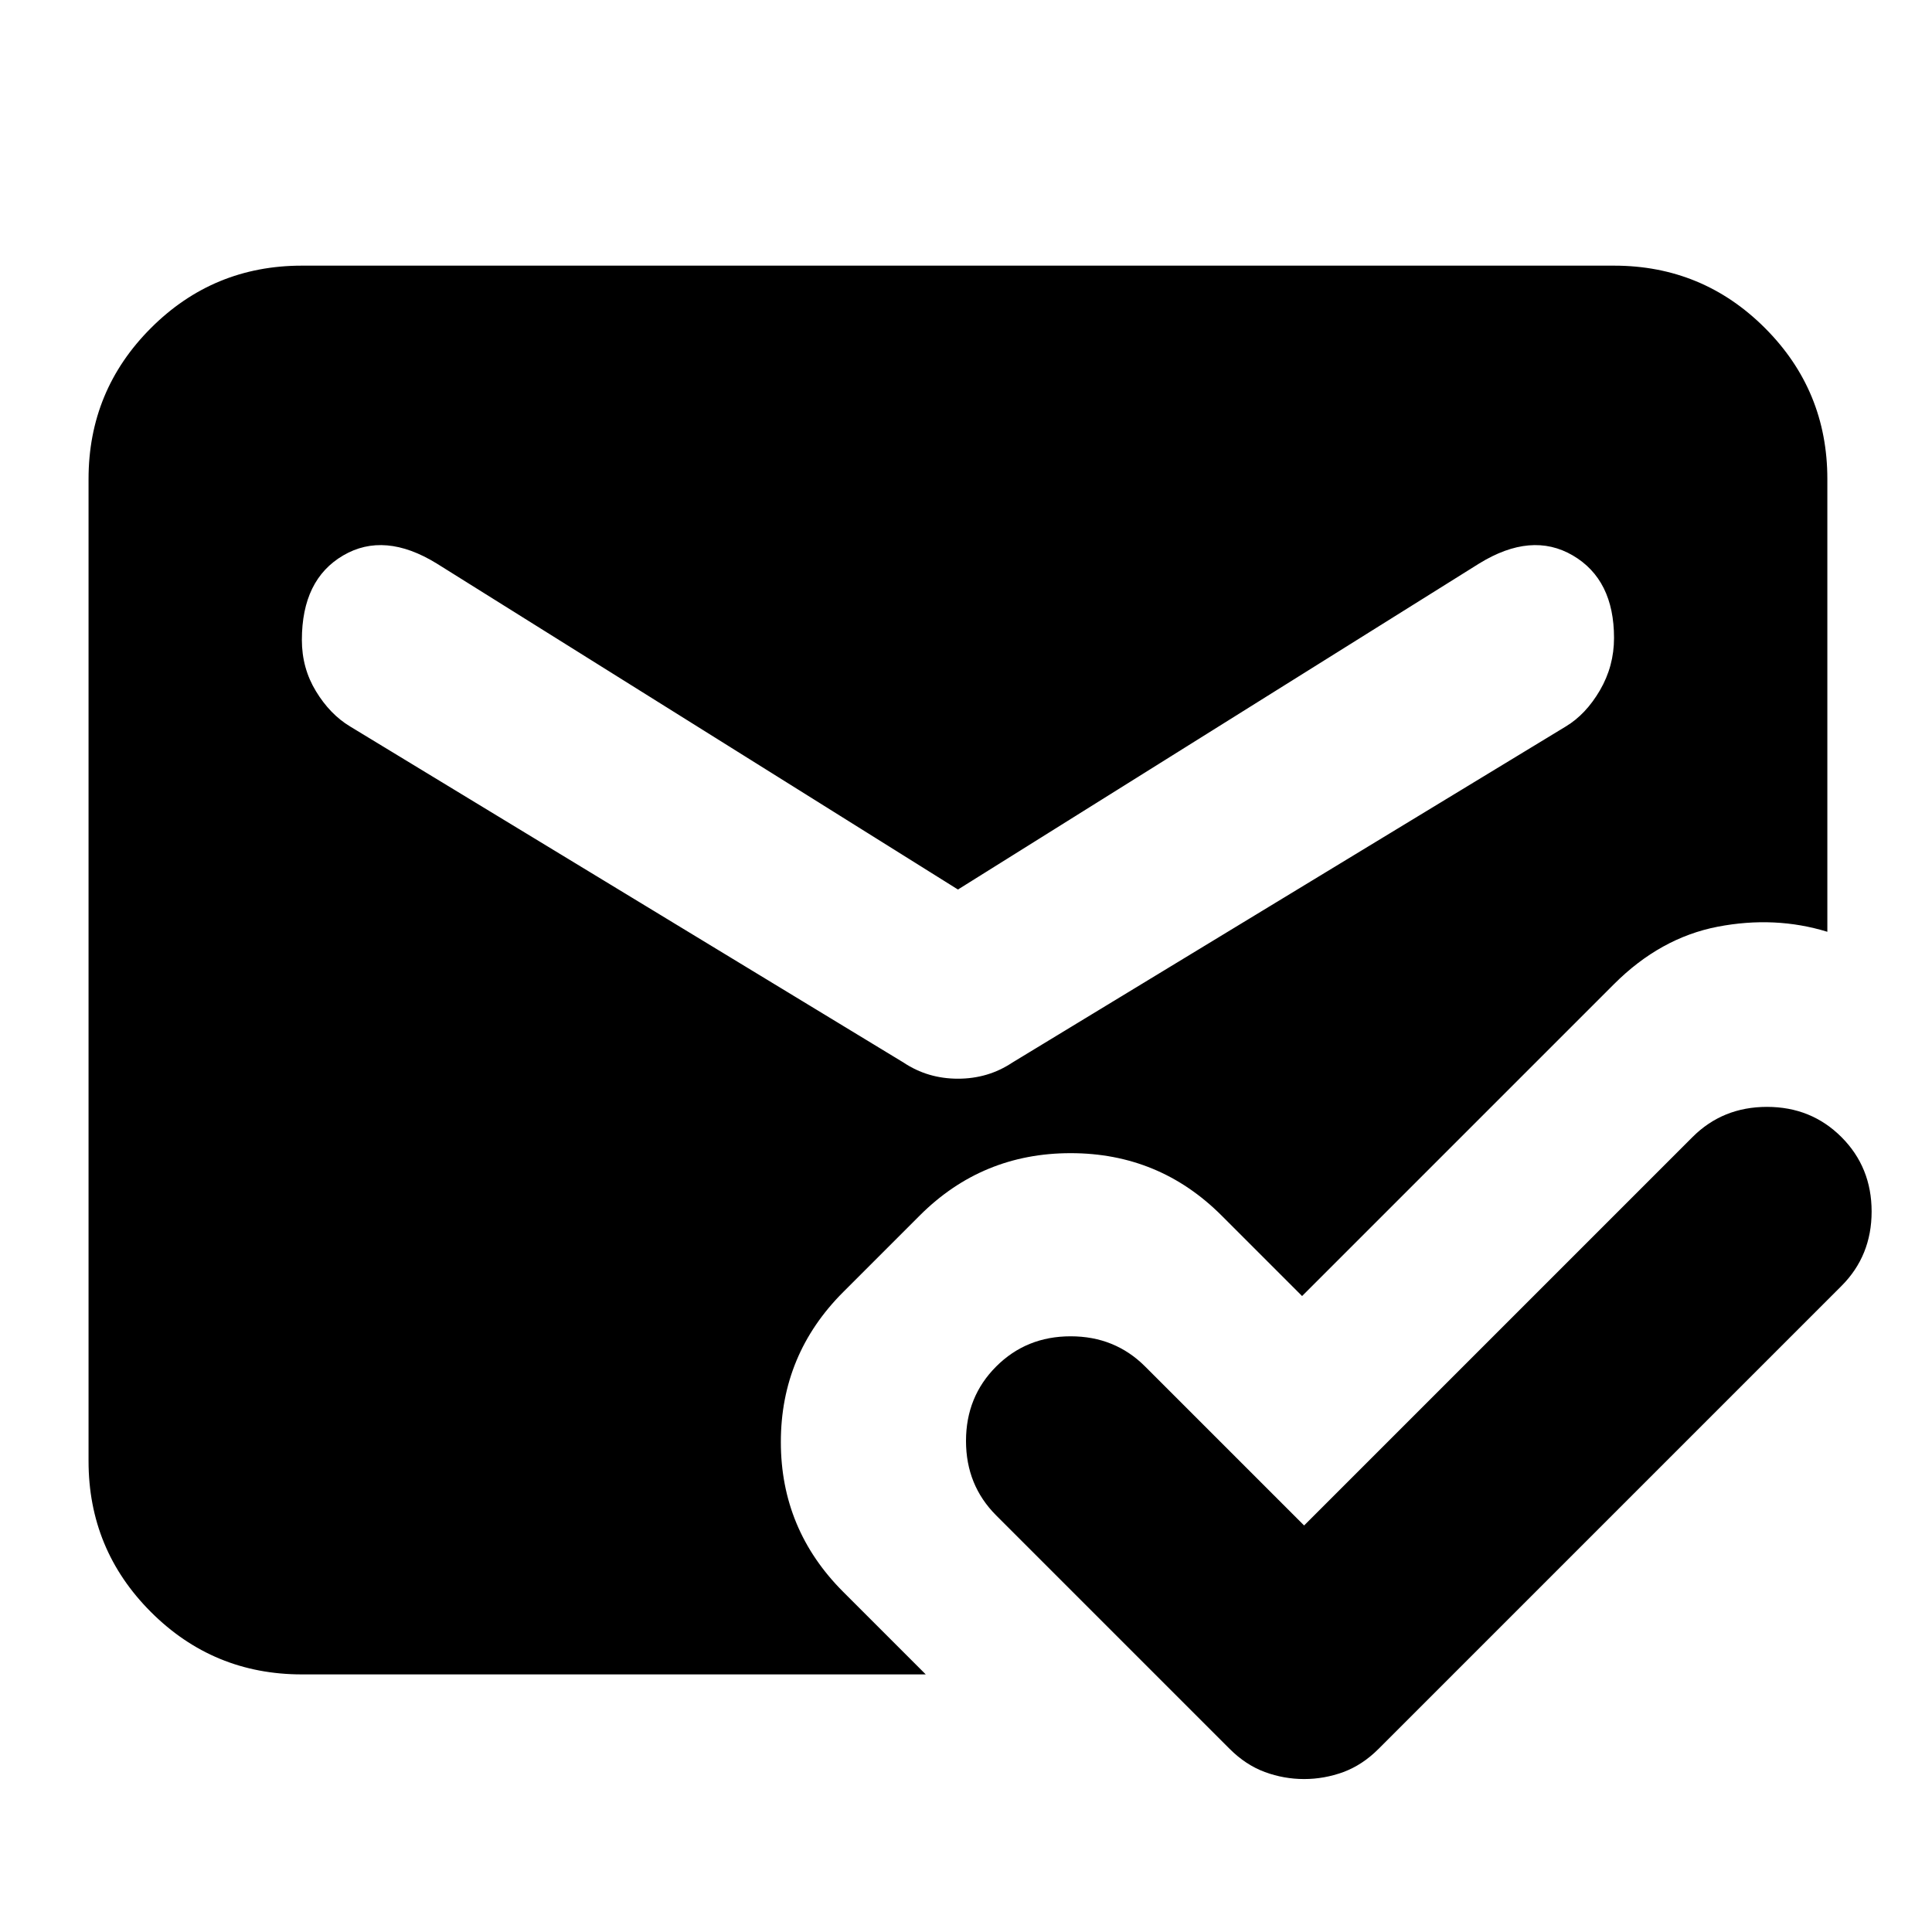 <svg xmlns="http://www.w3.org/2000/svg" height="24" width="24"><path d="M16.2 22.1Q15.95 22.1 15.713 22.013Q15.475 21.925 15.275 21.725L12.375 18.825Q12 18.45 12 17.9Q12 17.35 12.375 16.975Q12.75 16.6 13.3 16.6Q13.85 16.6 14.225 16.975L16.2 18.95L21.025 14.125Q21.4 13.75 21.95 13.75Q22.5 13.75 22.875 14.125Q23.25 14.5 23.25 15.05Q23.25 15.6 22.875 15.975L17.125 21.725Q16.925 21.925 16.688 22.013Q16.45 22.1 16.2 22.1ZM11.225 13.2Q11.525 13.4 11.9 13.4Q12.275 13.4 12.575 13.2L19.45 9.025Q19.7 8.875 19.875 8.575Q20.05 8.275 20.05 7.925Q20.05 7.2 19.538 6.9Q19.025 6.6 18.375 7L11.9 11.05L5.425 7Q4.775 6.6 4.263 6.9Q3.75 7.2 3.75 7.95Q3.75 8.3 3.925 8.587Q4.1 8.875 4.35 9.025ZM3.75 20.8Q2.65 20.8 1.875 20.025Q1.1 19.25 1.1 18.15V5.95Q1.1 4.85 1.875 4.075Q2.65 3.3 3.75 3.3H20.05Q21.15 3.3 21.925 4.075Q22.7 4.85 22.7 5.95V11.575Q22.05 11.375 21.337 11.512Q20.625 11.65 20.05 12.225L16.175 16.1L15.175 15.1Q14.4 14.325 13.3 14.325Q12.2 14.325 11.425 15.1L10.475 16.05Q9.7 16.825 9.7 17.913Q9.7 19 10.475 19.775L11.5 20.8Z"/></svg>